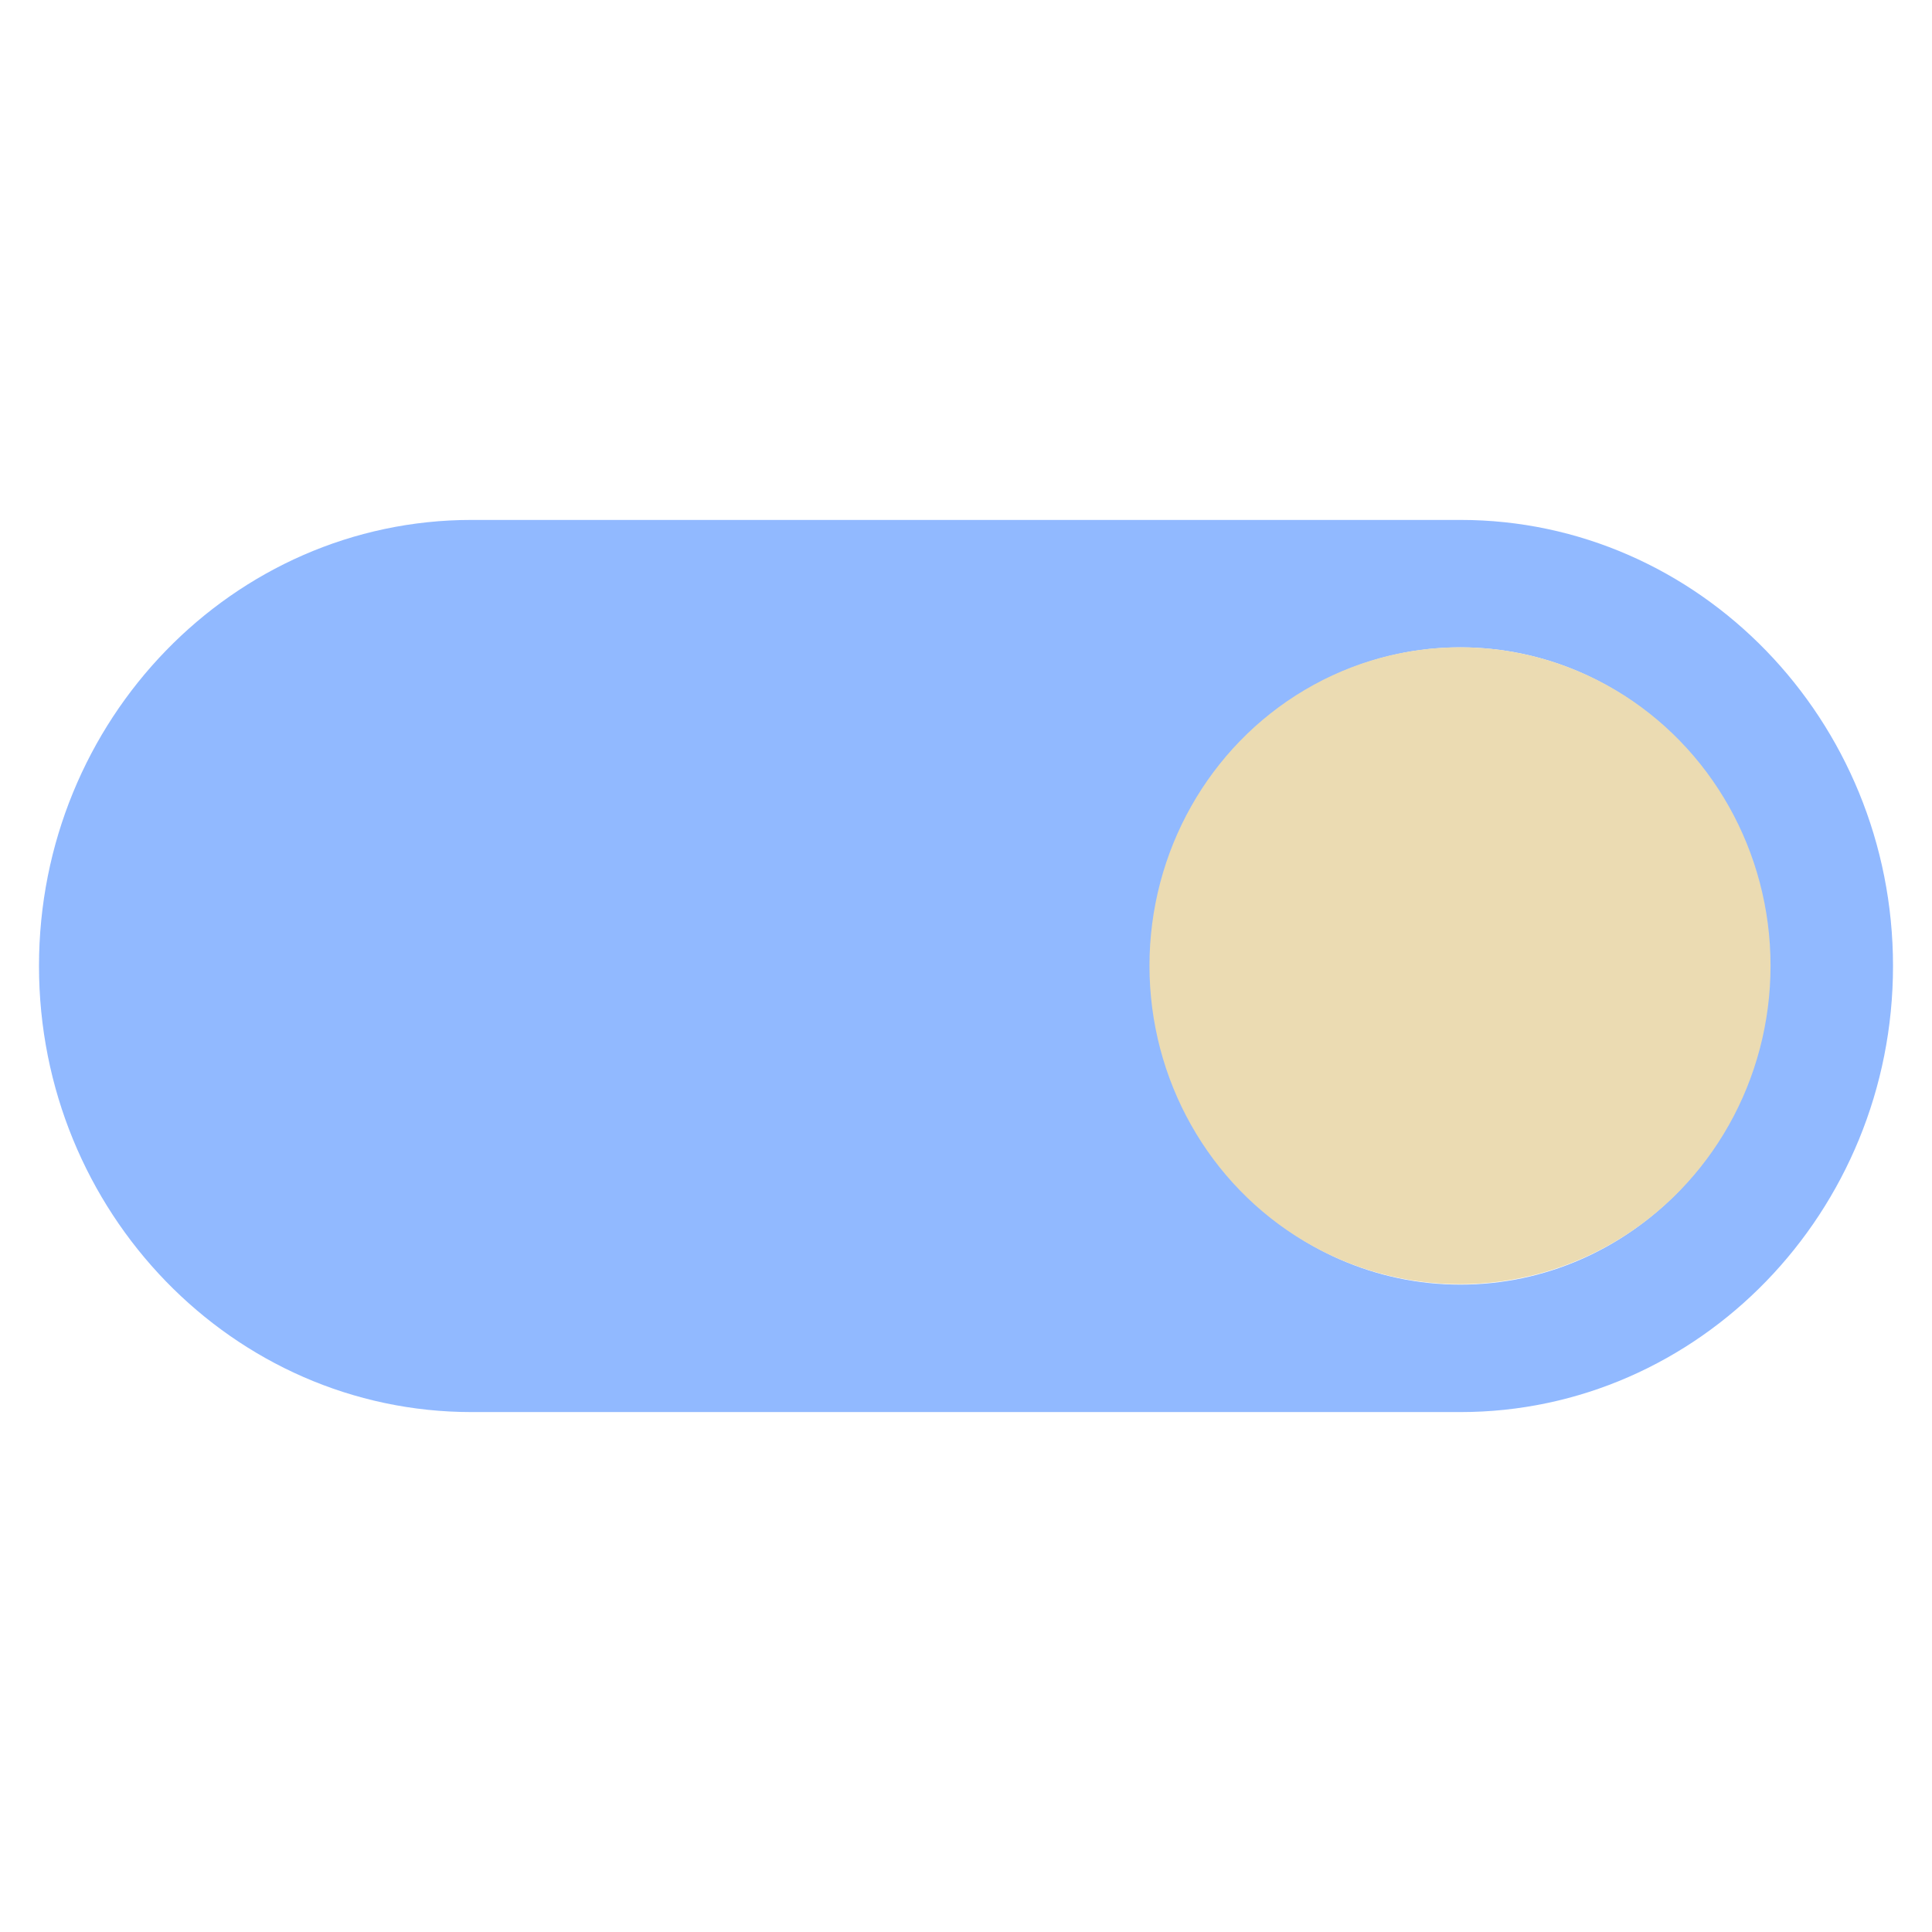 <?xml version="1.0" encoding="UTF-8" standalone="no"?>
<!-- Created with Inkscape (http://www.inkscape.org/) -->

<svg
   xmlns:dc="http://purl.org/dc/elements/1.1/"
   xmlns:cc="http://creativecommons.org/ns#"
   xmlns:rdf="http://www.w3.org/1999/02/22-rdf-syntax-ns#"
   xmlns:svg="http://www.w3.org/2000/svg"
   xmlns="http://www.w3.org/2000/svg"
   xmlns:sodipodi="http://sodipodi.sourceforge.net/DTD/sodipodi-0.dtd"
   xmlns:inkscape="http://www.inkscape.org/namespaces/inkscape"
   width="512"
   height="512"
   viewBox="0 0 135.467 135.467"
   version="1.1"
   id="svg853"
   inkscape:version="0.92.4 5da689c313, 2019-01-14"
   sodipodi:docname="toggled-on.svg">
  <defs
     id="defs847" />
  <sodipodi:namedview
     id="base"
     pagecolor="#252525"
     bordercolor="#666666"
     borderopacity="1.0"
     inkscape:pageopacity="1"
     inkscape:pageshadow="2"
     inkscape:zoom="0.7"
     inkscape:cx="138.96628"
     inkscape:cy="255.71339"
     inkscape:document-units="mm"
     inkscape:current-layer="layer1"
     showgrid="false"
     units="px"
     inkscape:window-width="1321"
     inkscape:window-height="740"
     inkscape:window-x="45"
     inkscape:window-y="28"
     inkscape:window-maximized="0" />
  <g
     inkscape:label="Layer 1"
     inkscape:groupmode="layer"
     id="layer1"
     transform="translate(0,-161.533)">
    <g
       id="g11"
       transform="translate(1.6833333e-6,-8.467)">
      <path
         style="fill:#8ab4ff;fill-opacity:0.941;stroke-width:2.2"
         d="m 33.067,269.011 h 69.333 c 16.727,0 30.333,-14.03 30.333,-31.277 0,-17.247 -13.607,-31.278 -30.333,-31.278 H 33.067 c -16.727,0 -30.333,14.03 -30.333,31.278 0,17.247 13.607,31.277 30.333,31.277 z m 69.333,-53.619 c 11.947,0 21.667,10.022 21.667,22.341 0,12.319 -9.72,22.341 -21.667,22.341 -11.947,0 -21.667,-10.022 -21.667,-22.341 0,-12.319 9.72,-22.341 21.667,-22.341 z"
         id="path6"
         inkscape:connector-curvature="0" />
      <ellipse
         ry="22.329"
         rx="21.774"
         cy="237.714"
         cx="102.372"
         id="path1490"
         style="opacity:1;fill:#EBDBB2;fill-opacity:1;stroke-width:0.599" />
    </g>
  </g>
</svg>
